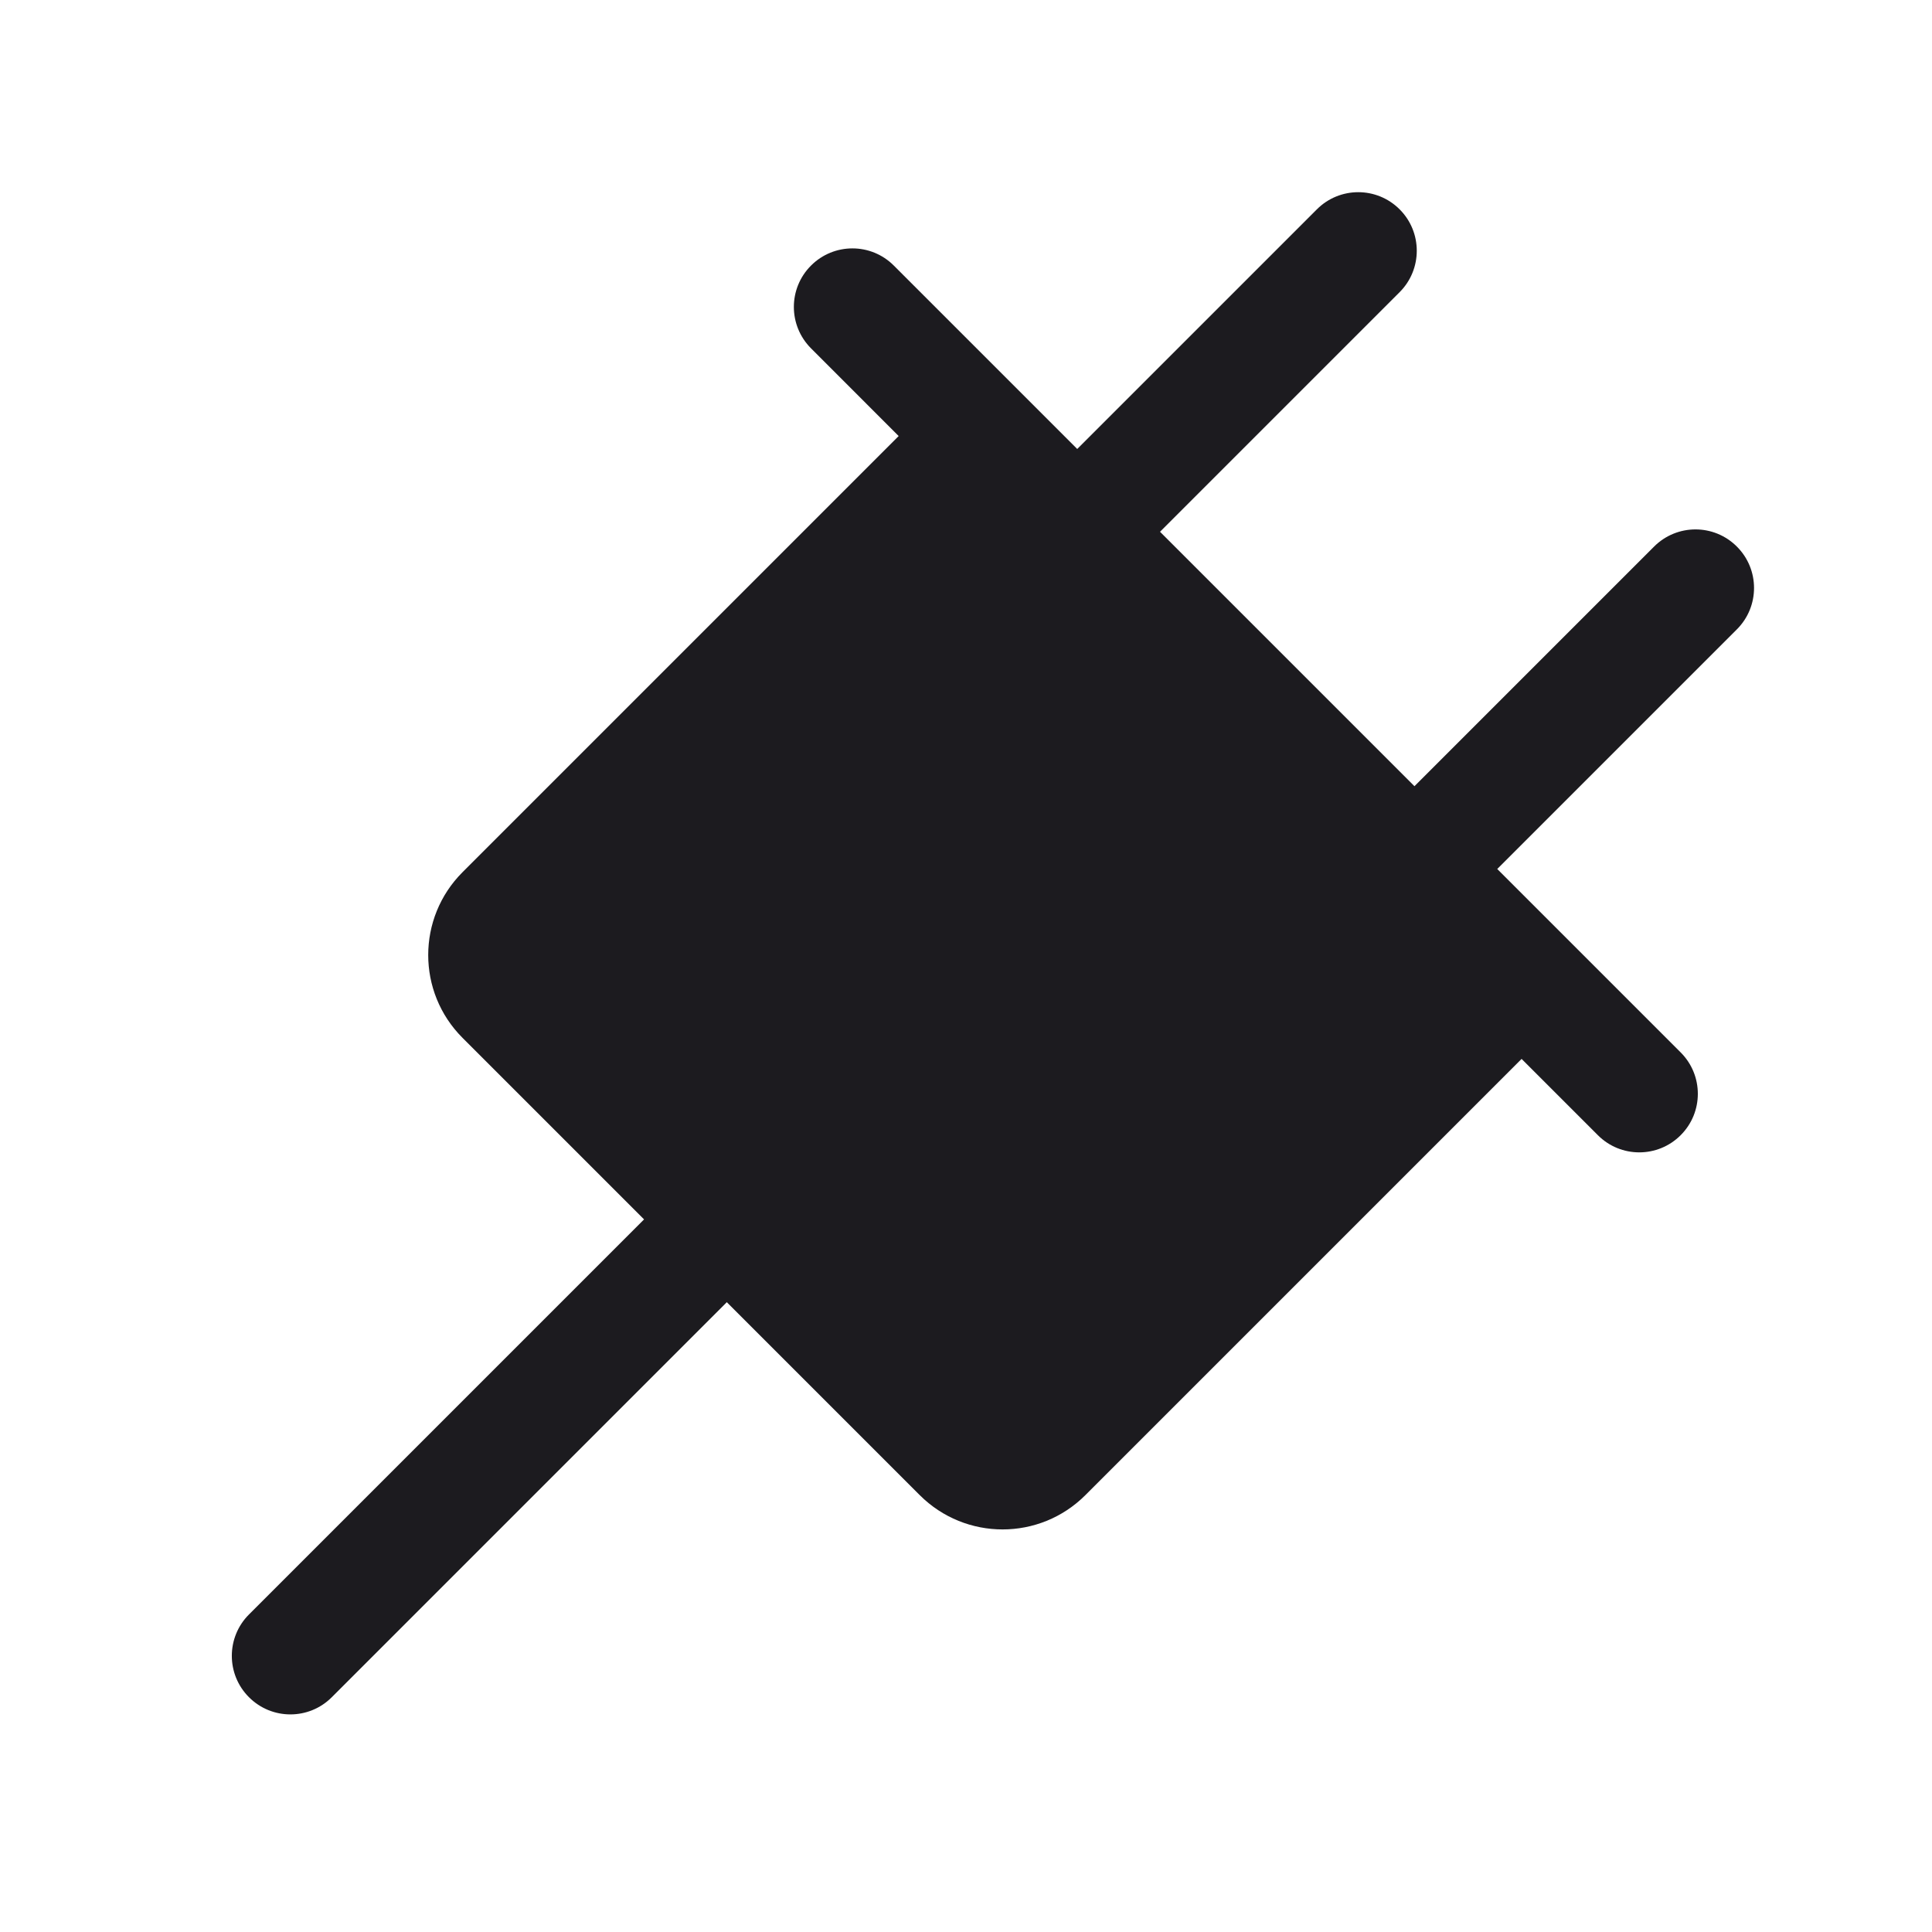 <svg width="33" height="33" viewBox="0 0 33 33" fill="none" xmlns="http://www.w3.org/2000/svg">
<path fill-rule="evenodd" clip-rule="evenodd" d="M23.907 3.576C24.297 3.966 24.297 4.6 23.907 4.99L19.814 9.083L24.16 13.429L28.253 9.336C28.644 8.945 29.277 8.945 29.667 9.336C30.058 9.726 30.058 10.36 29.667 10.75L25.574 14.843L28.707 17.976C29.098 18.366 29.098 19 28.707 19.39C28.317 19.781 27.683 19.781 27.293 19.39L25.99 18.087L18.539 25.538C17.758 26.319 16.492 26.319 15.71 25.538L12.414 22.242C12.405 22.251 12.396 22.261 12.387 22.27L5.667 28.99C5.277 29.381 4.643 29.381 4.253 28.99C3.862 28.6 3.862 27.966 4.253 27.576L10.973 20.856C10.982 20.846 10.992 20.837 11.001 20.828L7.9 17.727C7.119 16.946 7.119 15.68 7.9 14.898L15.35 7.448L13.853 5.95C13.462 5.559 13.462 4.926 13.853 4.536C14.243 4.145 14.877 4.145 15.267 4.536L18.4 7.669L22.493 3.576C22.883 3.185 23.517 3.185 23.907 3.576Z" fill="#1C1B1F"/>
</svg>
